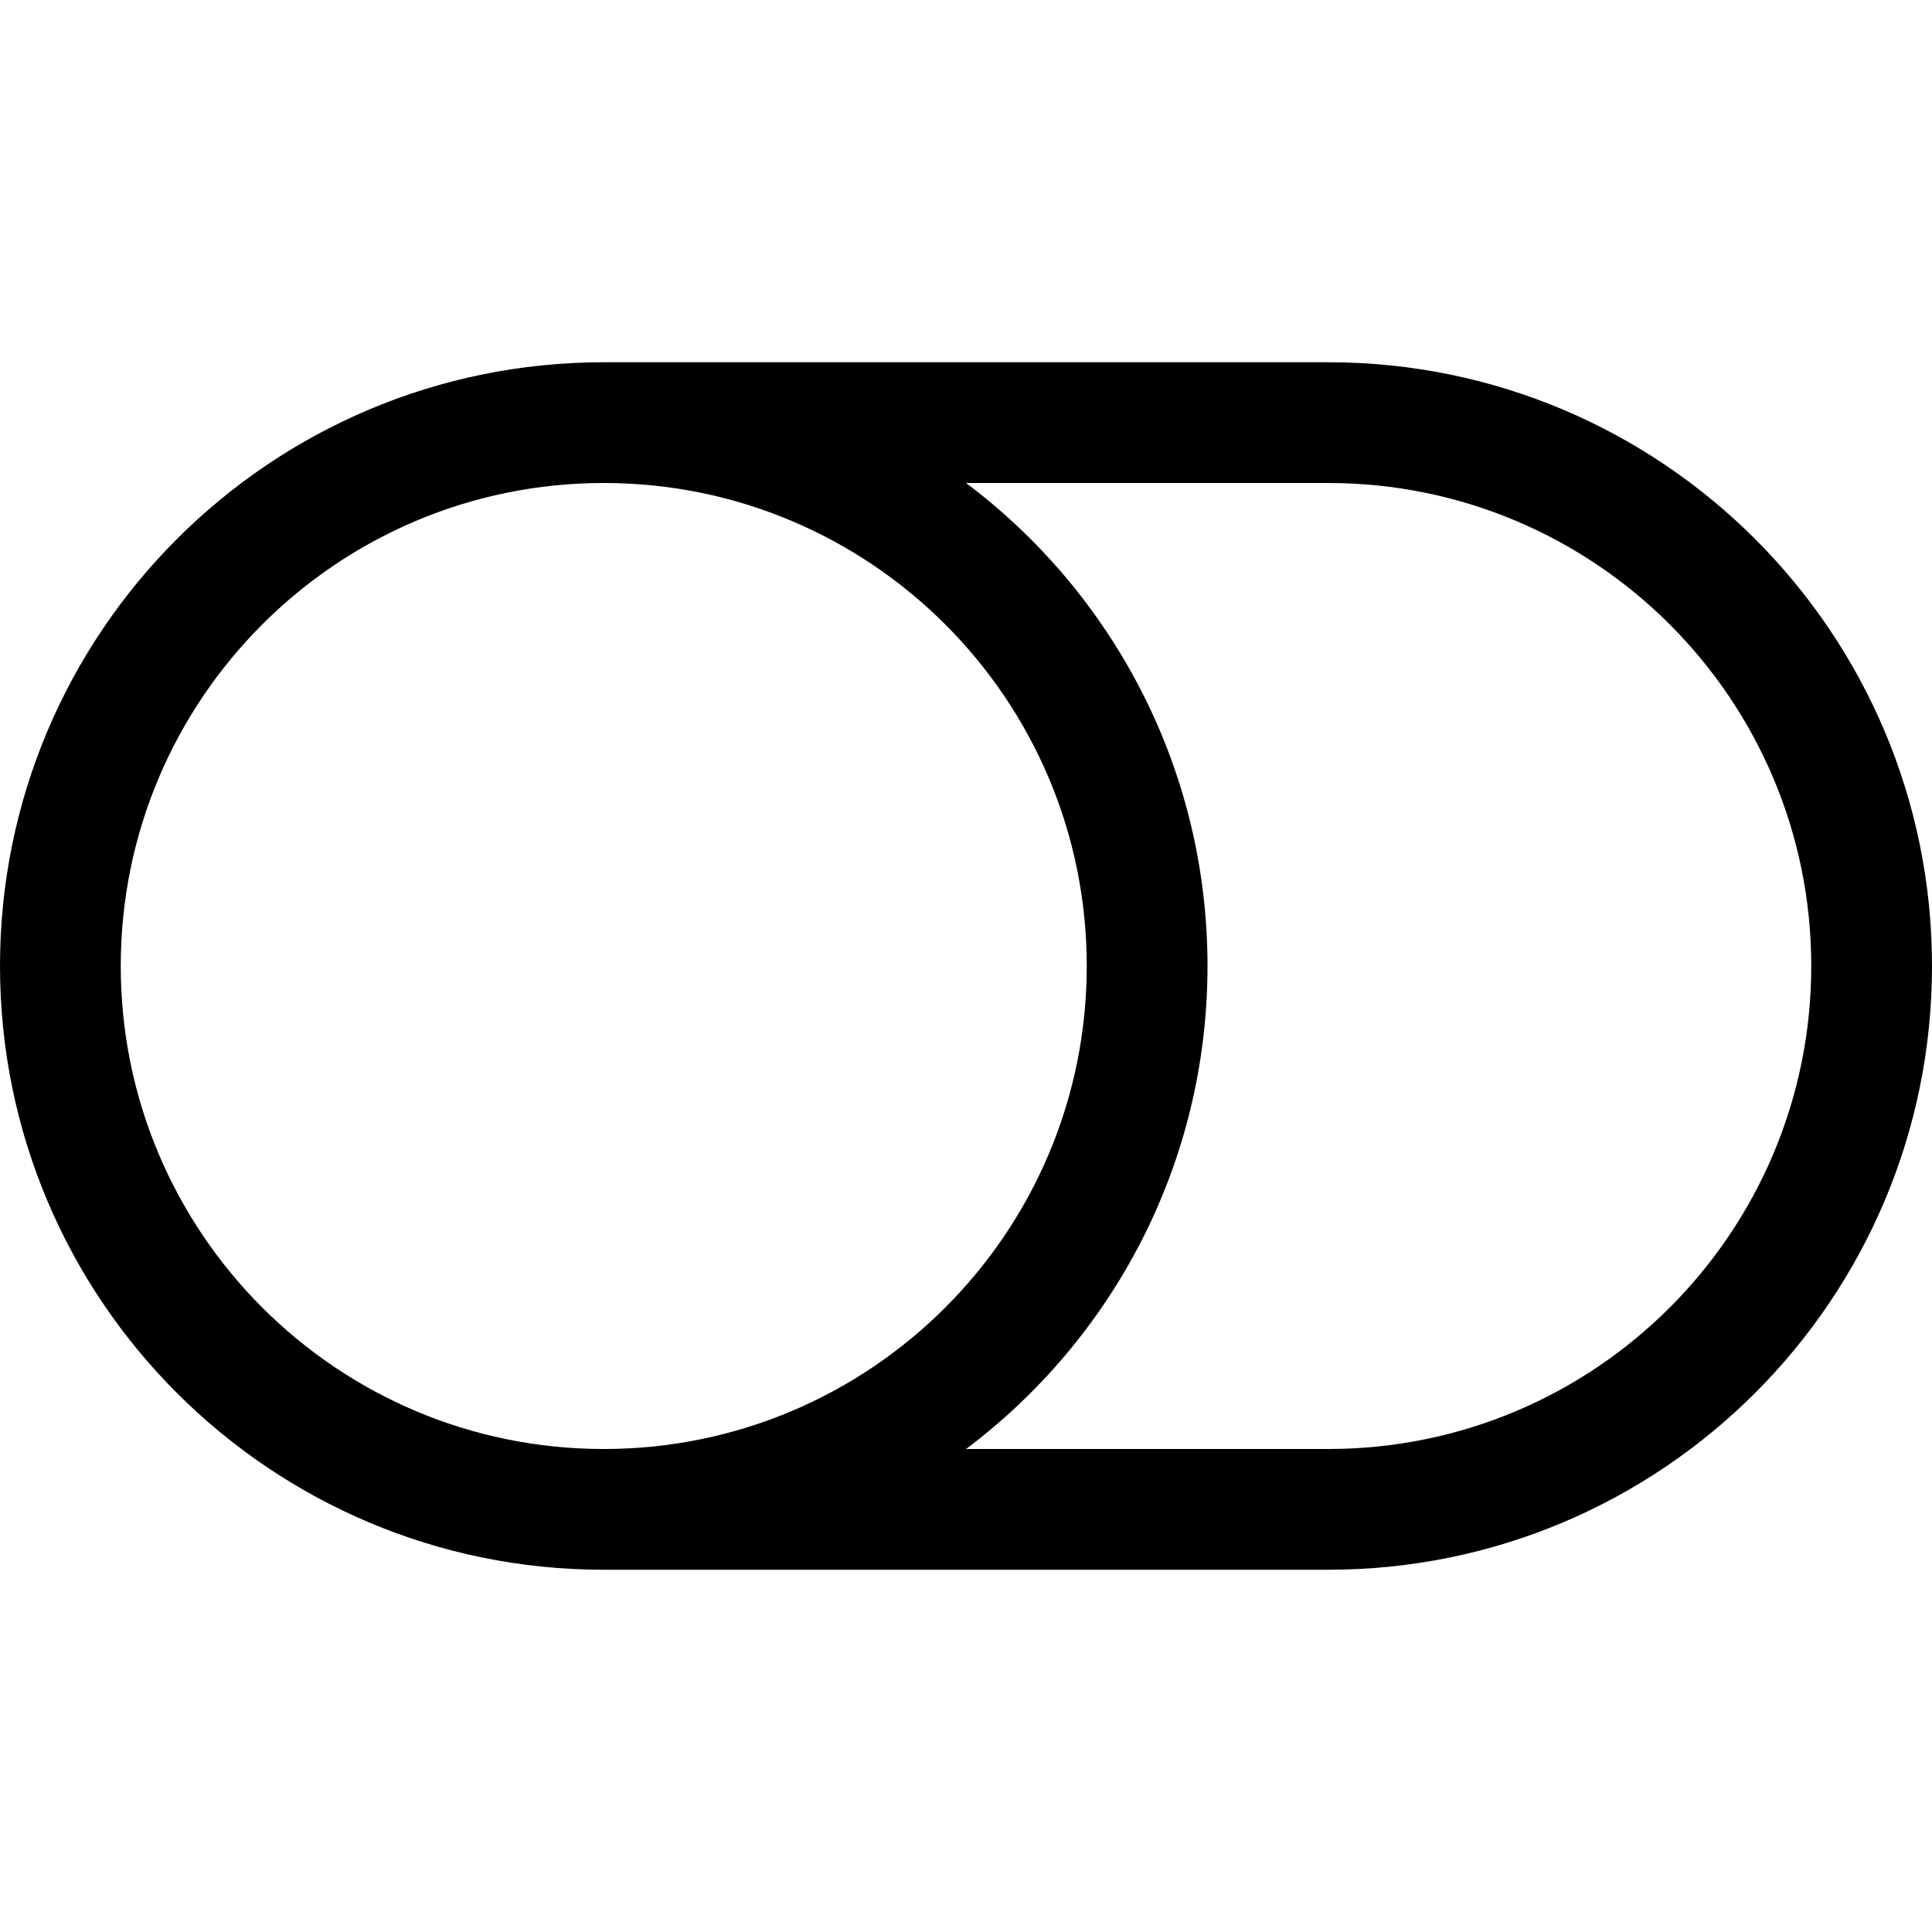 <!-- Generated by IcoMoon.io -->
<svg version="1.1" xmlns="http://www.w3.org/2000/svg" width="32" height="32" viewBox="0 0 32 32">
<title>toggle-off</title>
<path d="M22 8c4.418 0 8 3.582 8 8s-3.582 8-8 8h-5.999c2.428-1.824 3.999-4.729 3.999-8s-1.571-6.176-3.999-8h5.999zM10 24c-4.418 0-8-3.582-8-8s3.582-8 8-8 8 3.582 8 8c0 4.418-3.582 8-8 8zM0 16c0 5.523 4.477 10 10 10h12c5.523 0 10-4.477 10-10s-4.477-10-10-10h-12c-5.523 0-10 4.477-10 10z"></path>
</svg>
